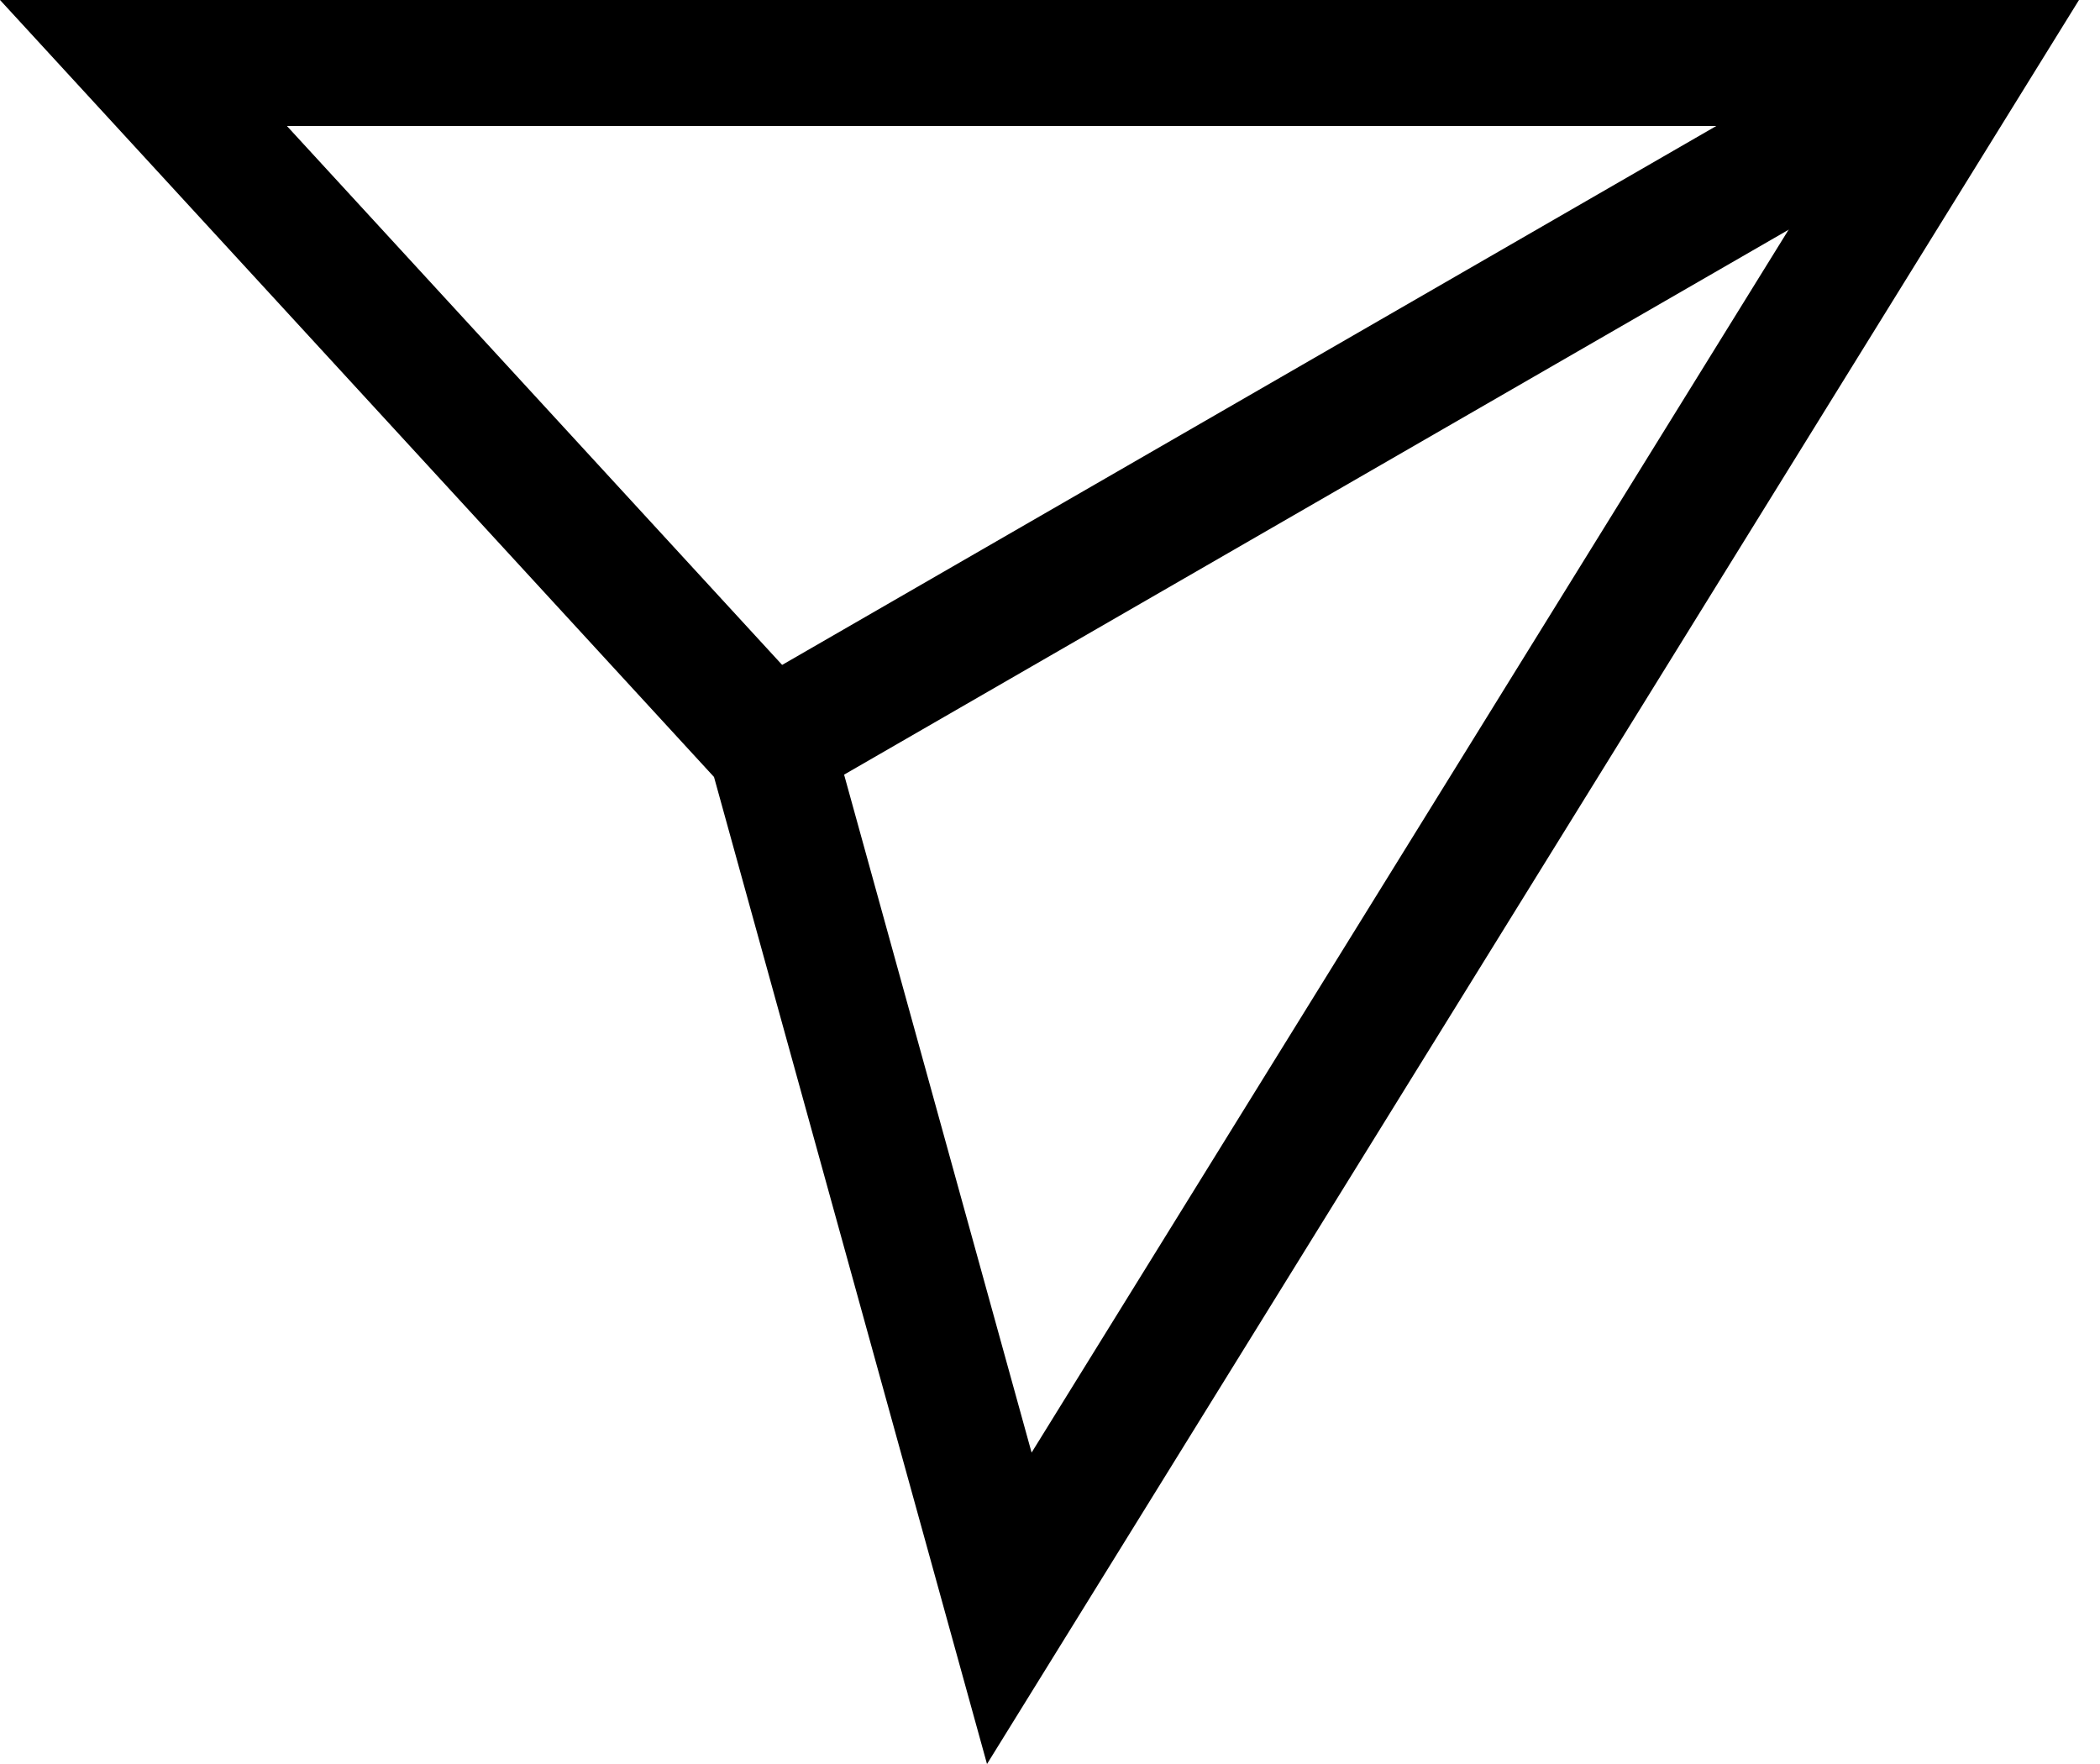 <svg width="50" height="42" viewBox="0 0 50 42" fill="none" xmlns="http://www.w3.org/2000/svg">
<path d="M3.416 1.5H46.807L24.031 38.293L18.446 18.1L18.349 17.751L18.105 17.485L3.416 1.5Z" stroke="black" stroke-width="3"/>
<line x1="19.25" y1="17.201" x2="45.25" y2="2.201" stroke="black" stroke-width="3"/>
</svg>
